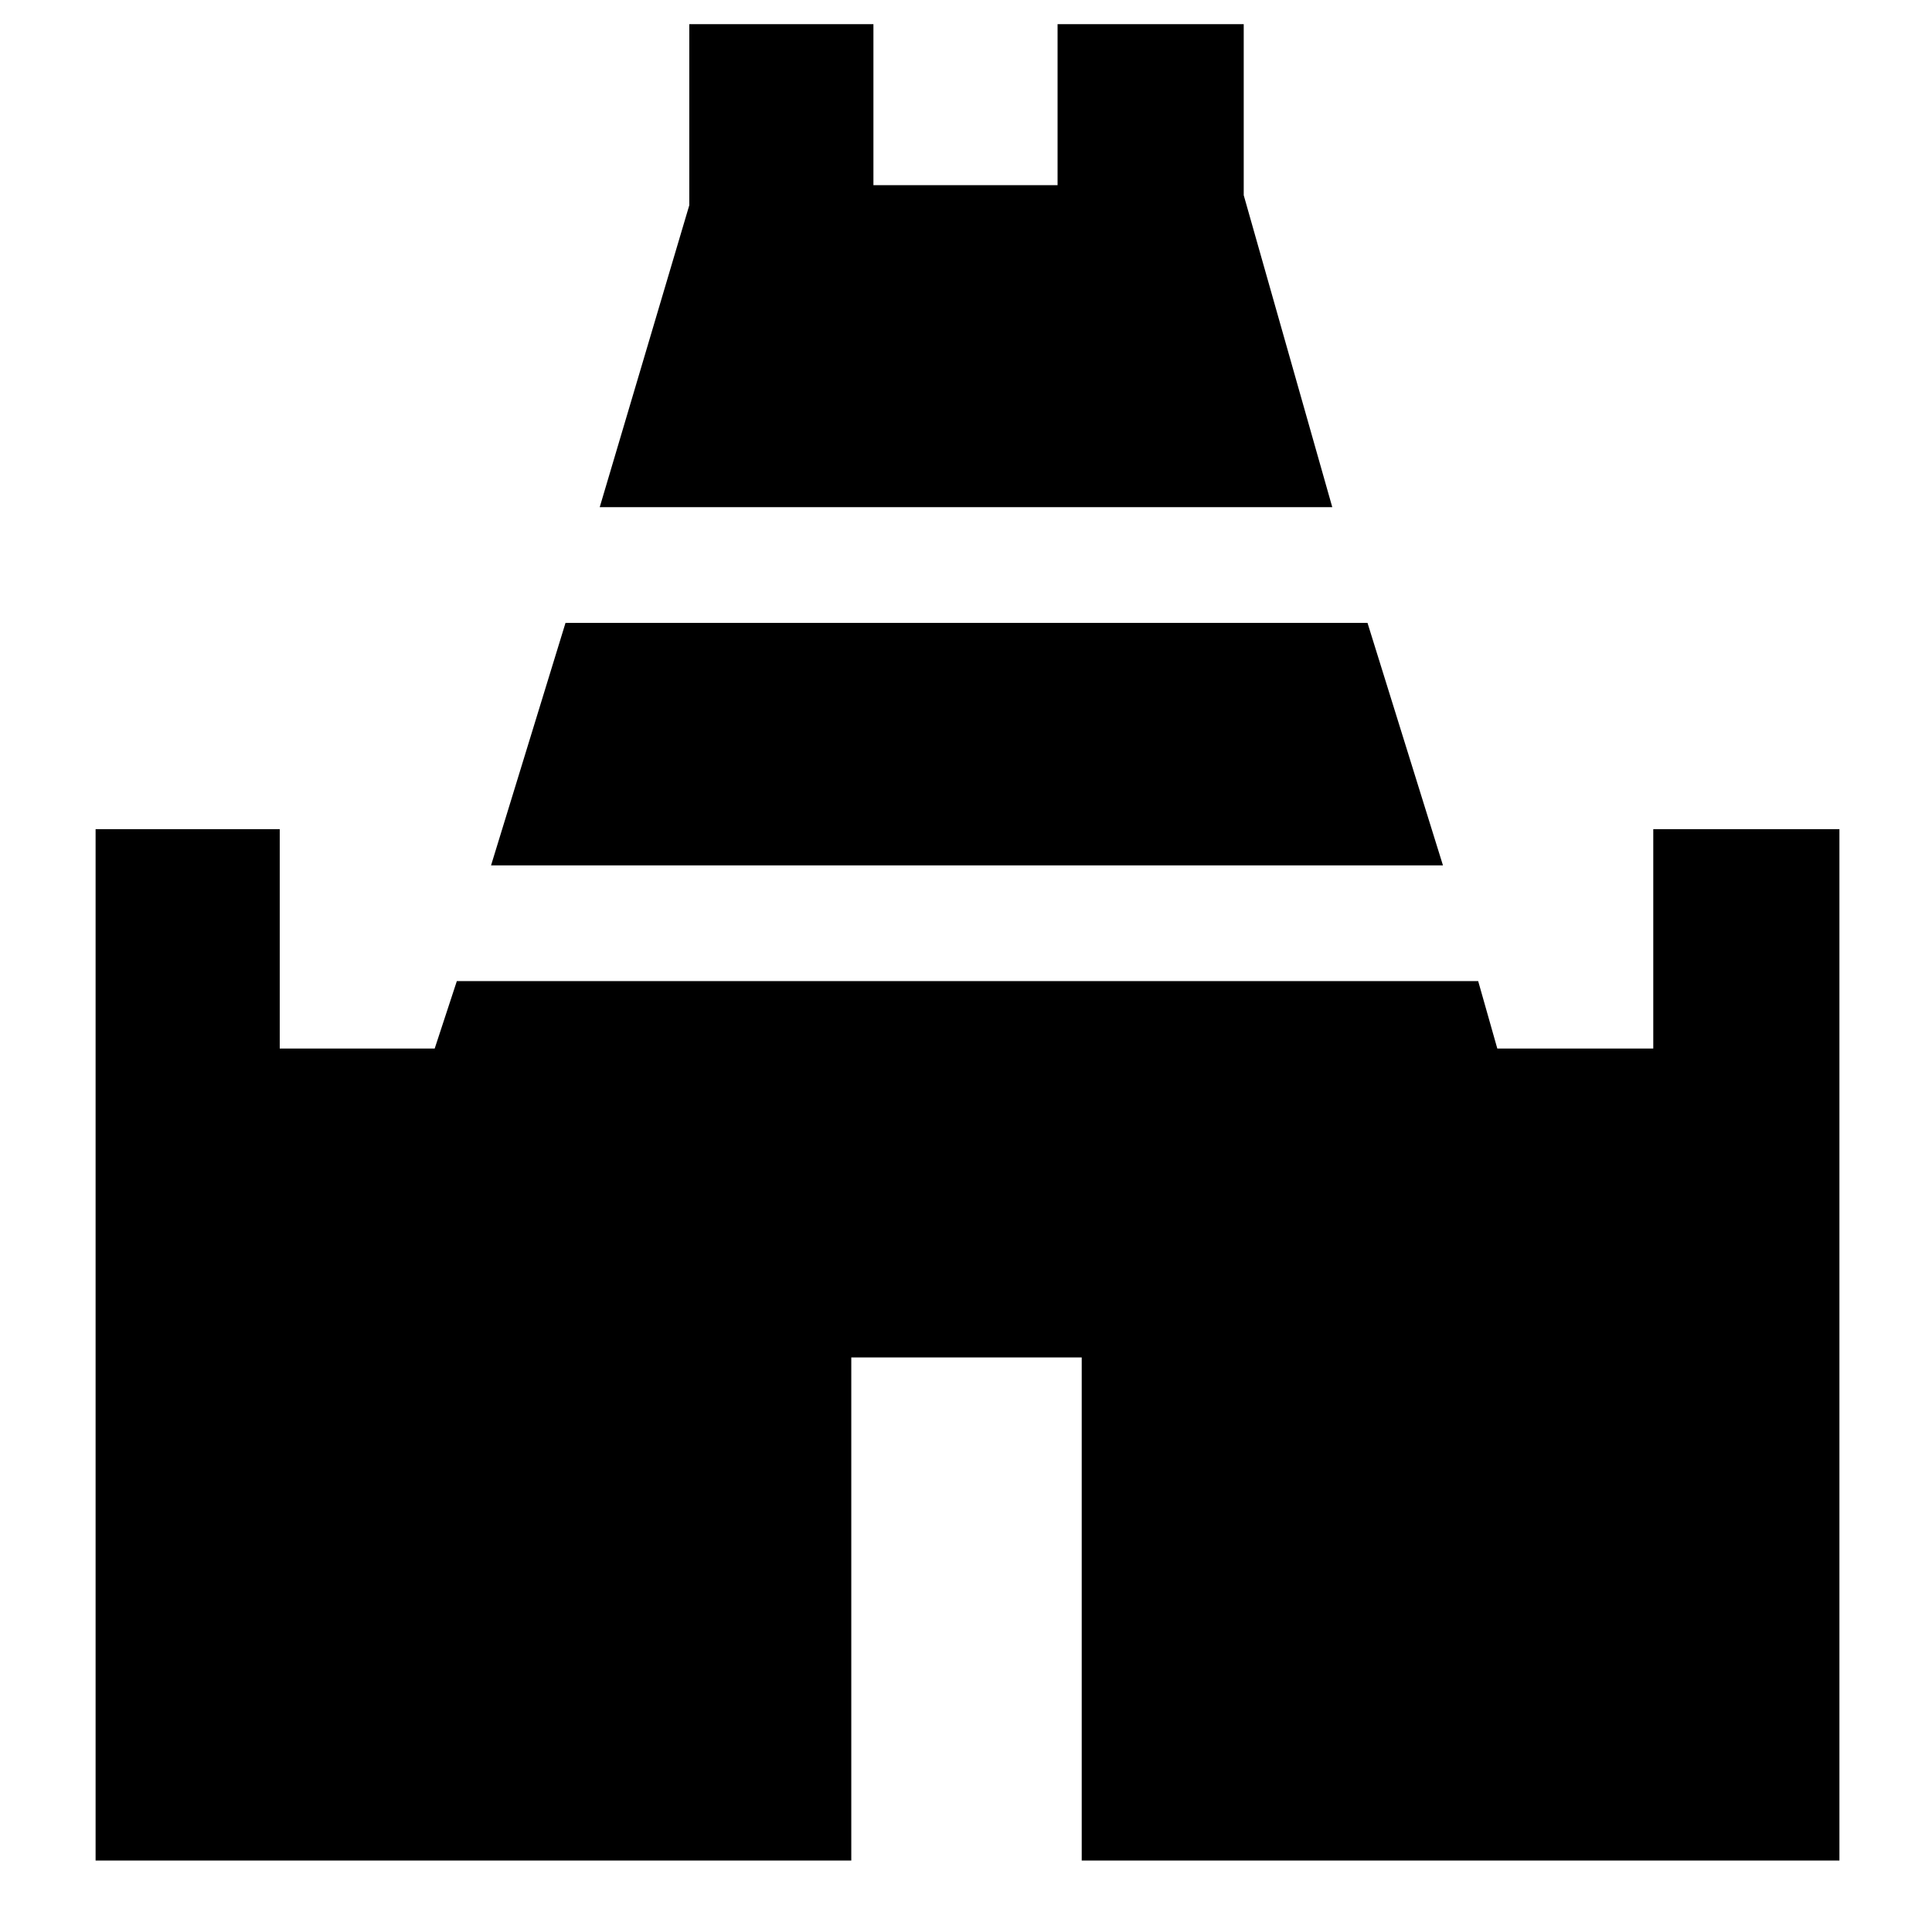 <svg xmlns="http://www.w3.org/2000/svg" height="48" viewBox="0 -960 960 960" width="48"><path d="m298-708 44.5-150v-90H434v80h91.5v-80H618v85l44 155H298ZM47.5-35.5V-548H139v109h77l11-33.5h507.5L744-439h77.5v-109H914v512.5H537.5v-250H423v250H47.5ZM244-530l37-120.5h398.5L717-530H244Z"/></svg>